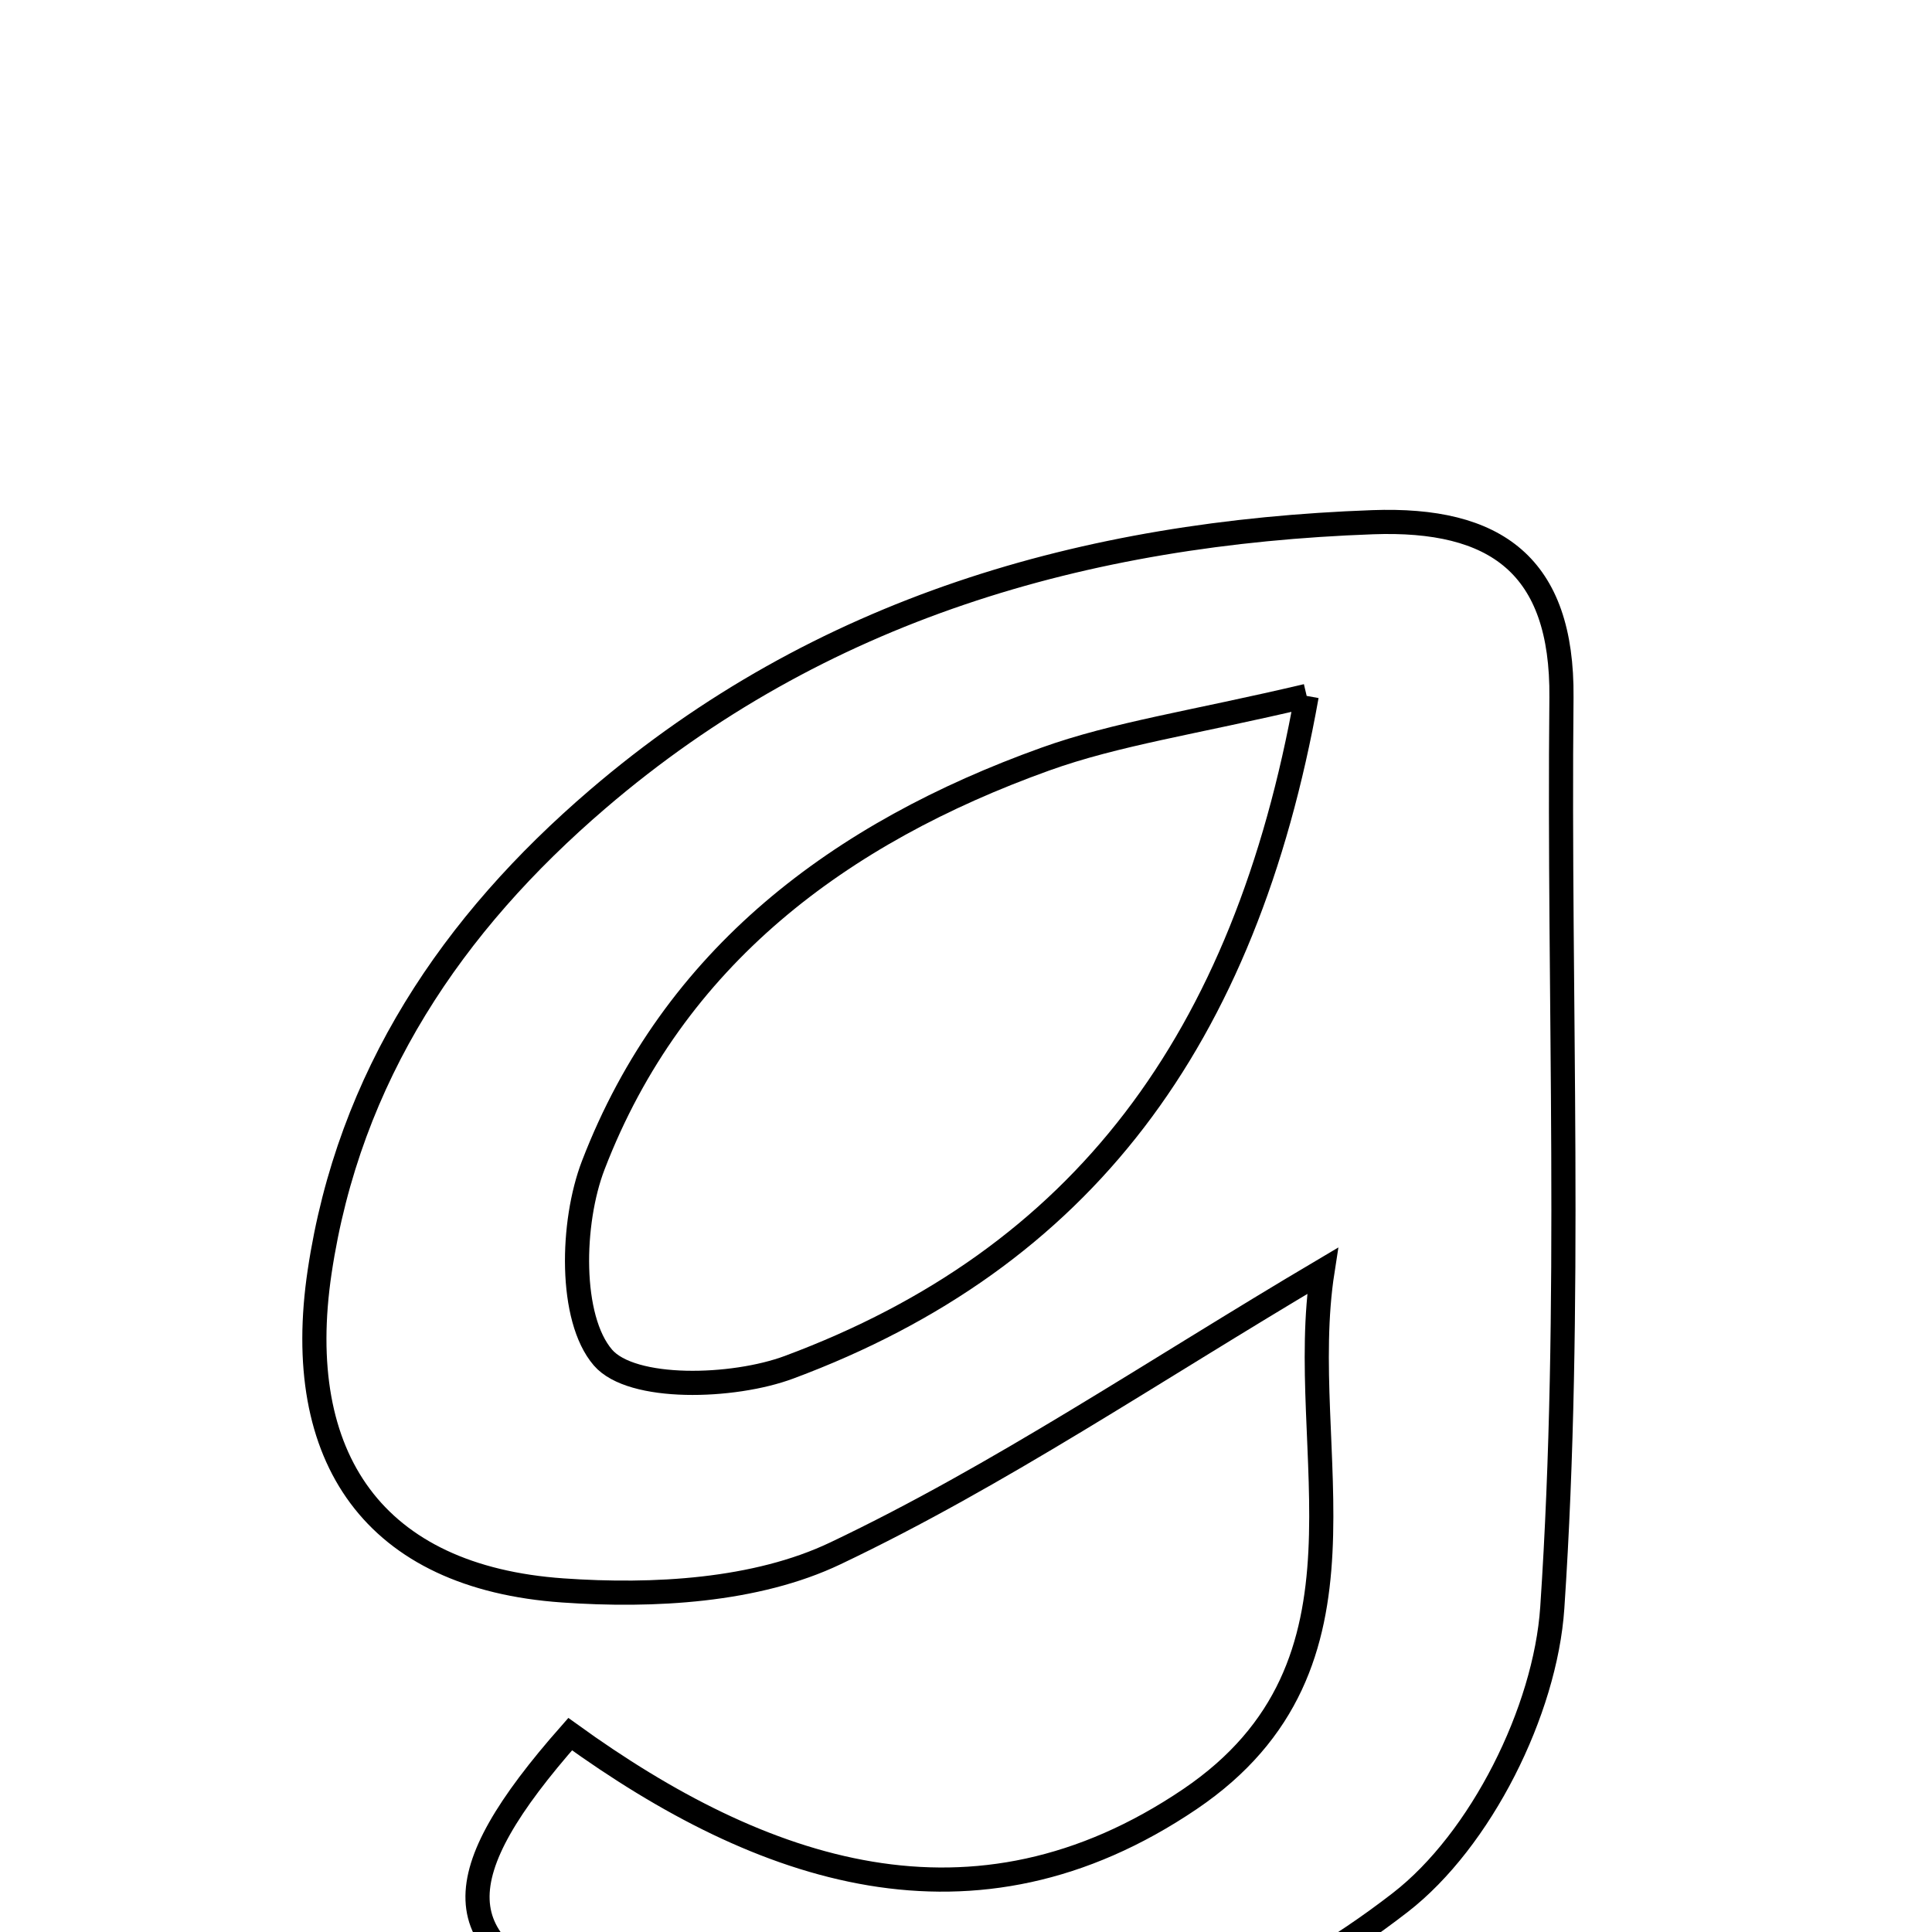<svg xmlns="http://www.w3.org/2000/svg" viewBox="0.0 0.0 24.0 24.0" height="200px" width="200px"><path fill="none" stroke="black" stroke-width=".3" stroke-opacity="1.0"  filling="0" d="M17.052 6.487 C18.578 6.432 19.413 7.02 19.397 8.666 C19.359 12.436 19.535 16.219 19.283 19.973 C19.197 21.253 18.396 22.858 17.394 23.634 C14.342 26 10.795 26.204 7.236 24.829 C5.525 24.169 5.522 23.313 7.083 21.542 C9.462 23.26 12.087 24.173 14.782 22.349 C17.257 20.673 16.08 18.028 16.429 15.787 C14.304 17.045 12.415 18.327 10.378 19.296 C9.393 19.766 8.116 19.836 6.993 19.757 C4.649 19.594 3.625 18.115 3.971 15.796 C4.334 13.367 5.621 11.473 7.425 9.927 C10.181 7.564 13.476 6.616 17.052 6.487"></path>
<path fill="none" stroke="black" stroke-width=".3" stroke-opacity="1.0"  filling="0" d="M16.232 8.645 C15.467 12.931 13.435 15.632 9.803 16.984 C9.103 17.245 7.848 17.279 7.49 16.864 C7.07 16.376 7.095 15.188 7.37 14.474 C8.366 11.884 10.438 10.345 12.982 9.431 C13.867 9.113 14.818 8.979 16.232 8.645"></path></svg>